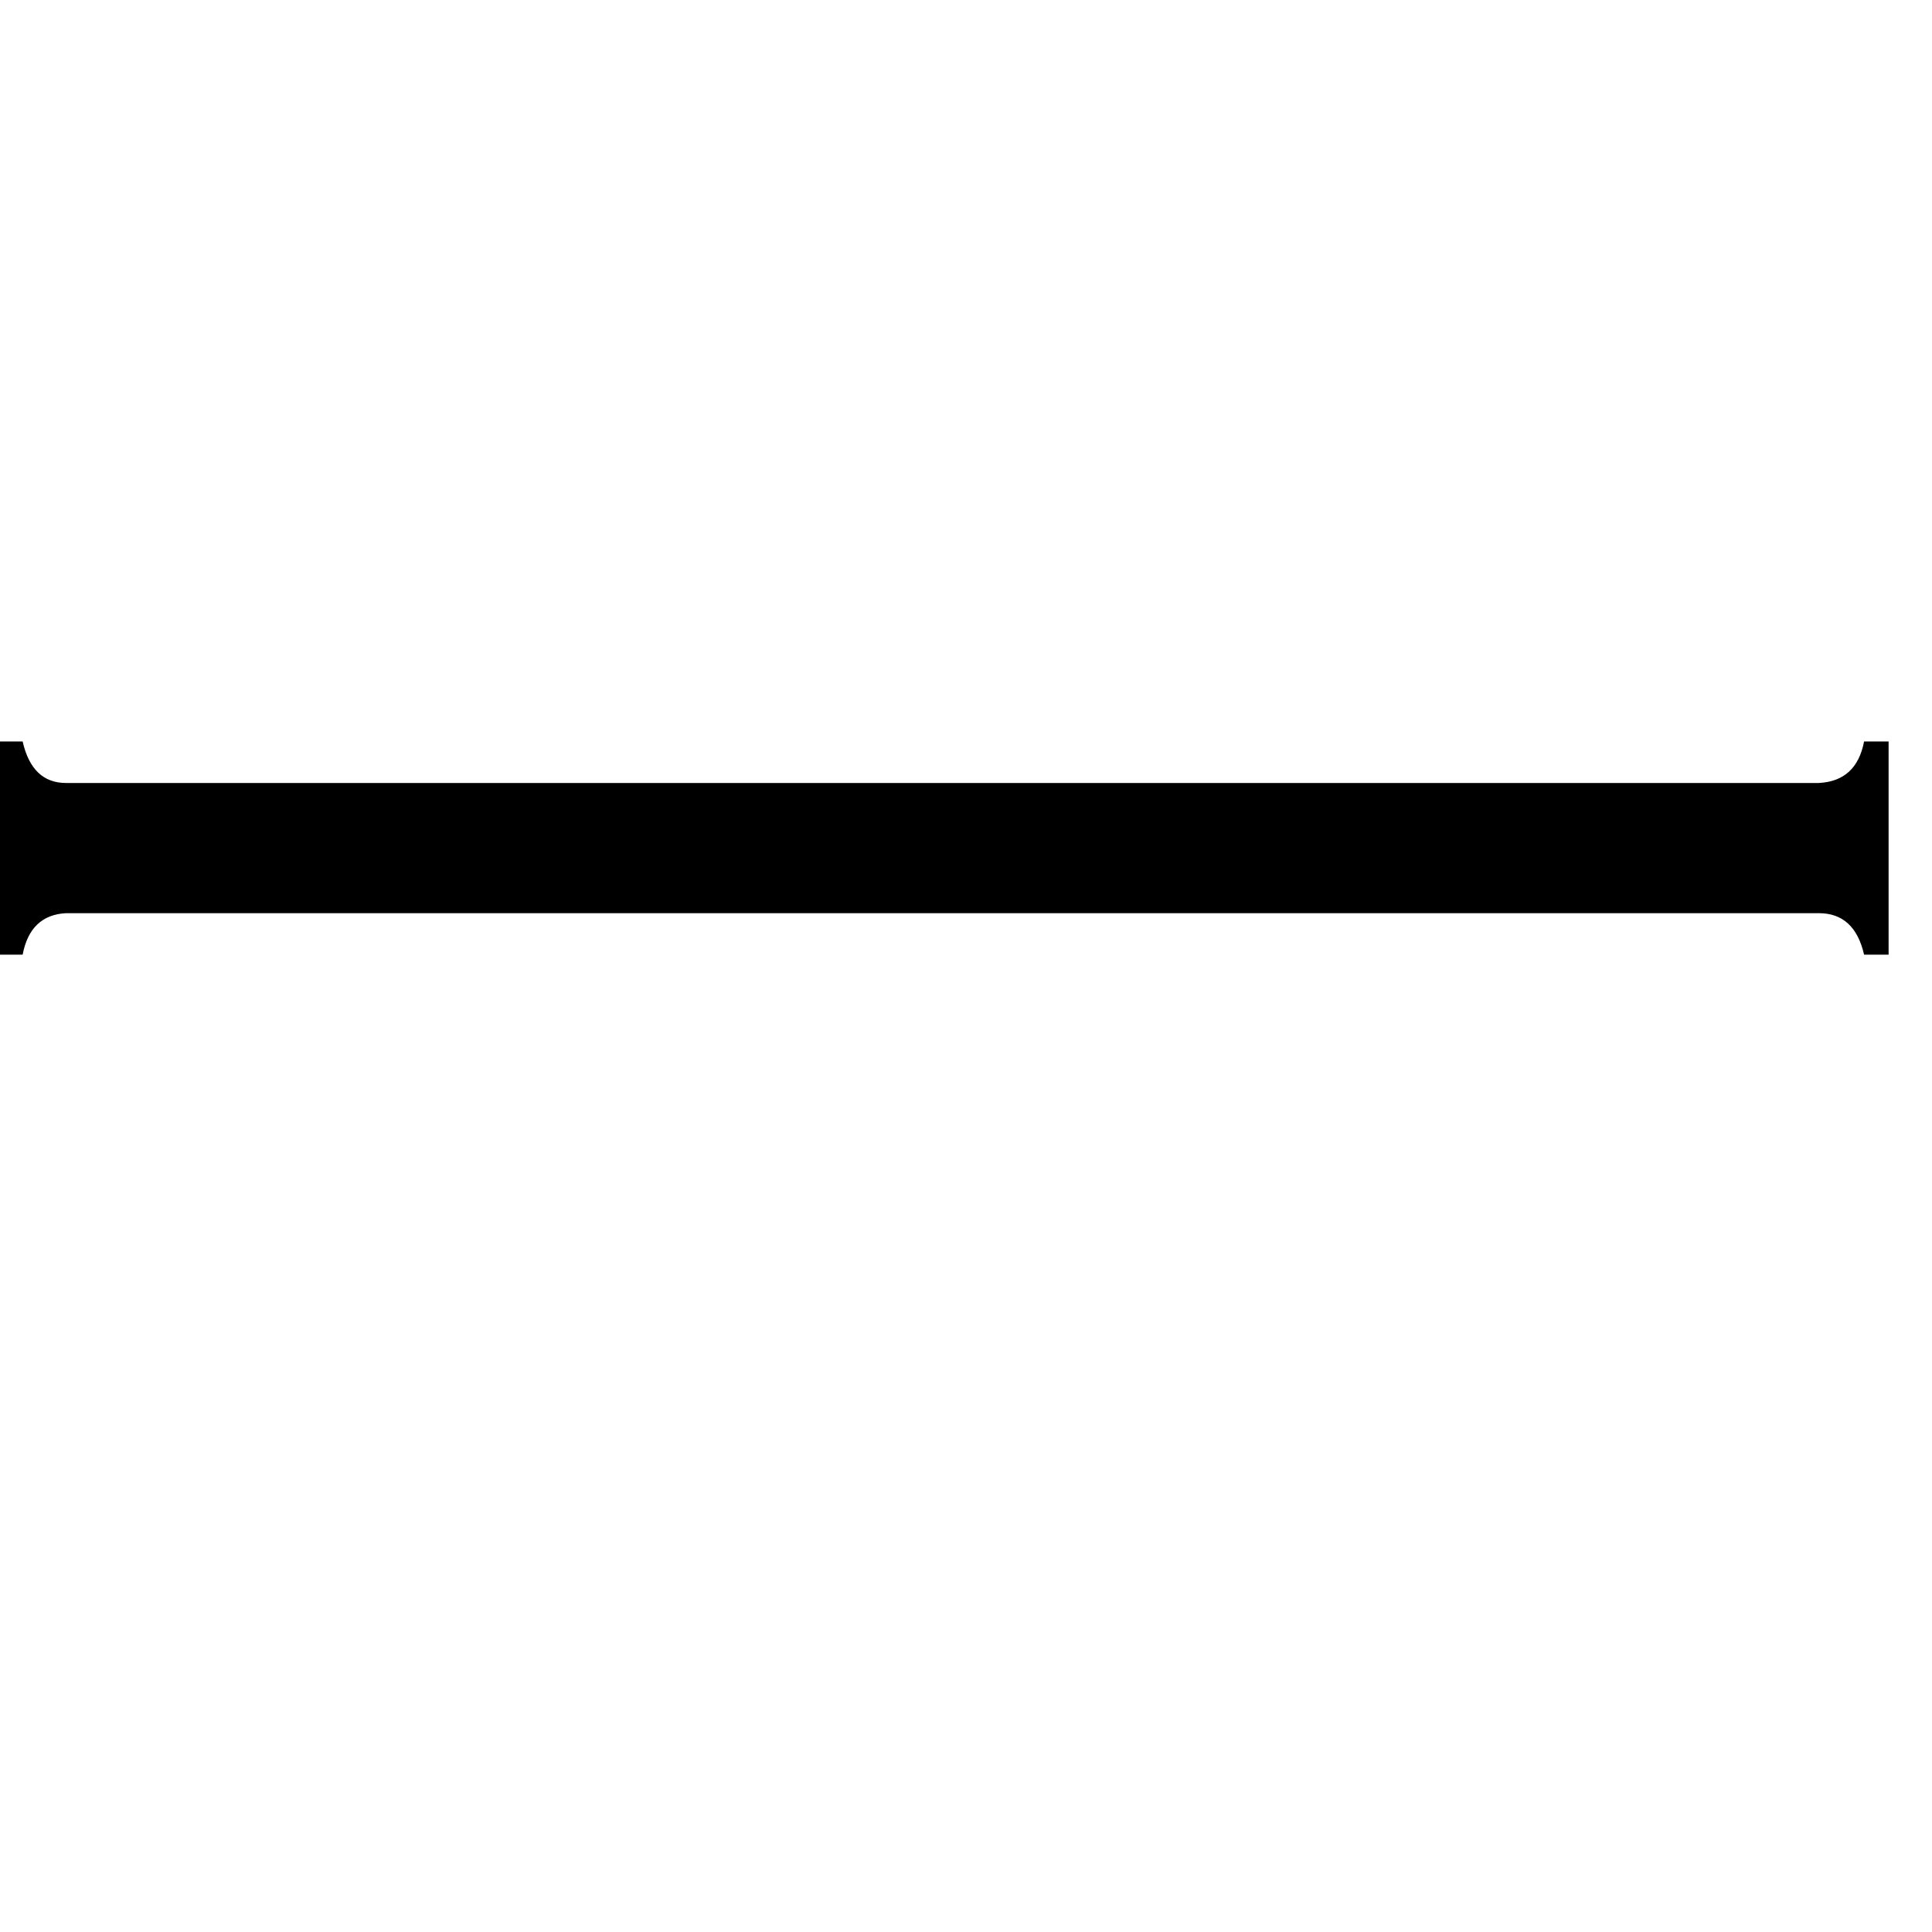 <svg xmlns="http://www.w3.org/2000/svg" viewBox="0 -800 1024 1024">
	<path fill="#000000" d="M964 -385Q984 -386 988 -407H1001V-294H988Q983 -316 964 -316H35Q16 -315 12 -294H0V-407H12Q17 -385 35 -385Z"/>
</svg>